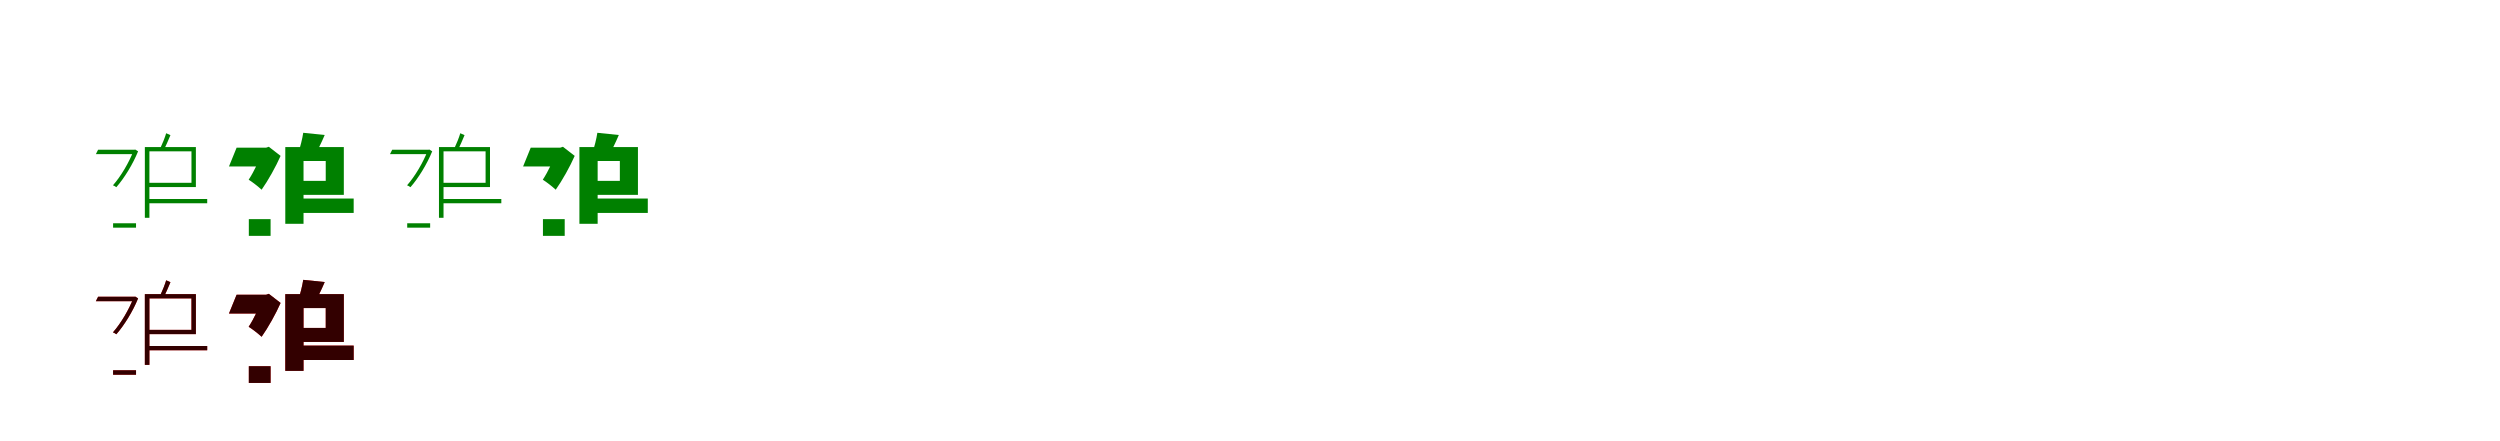 <?xml version="1.0" encoding="UTF-8"?>
<svg width="1700" height="300" xmlns="http://www.w3.org/2000/svg">
<rect width="100%" height="100%" fill="white"/>
<g fill="green" transform="translate(100 100) scale(0.1 -0.1)"><path d="M0.0 0.0V-29.0H302.0V-243.0H0.0V-272.0H332.0V0.0ZM-333.0 -18.0 -348.0 -48.0H-81.0V-18.0ZM-231.0 -518.0V-548.0H-75.0V-518.0ZM-15.0 0.0V-481.0H16.0V0.0ZM-3.0 -353.0V-382.0H409.0V-353.0ZM-92.0 -18.0V-25.0C-121.0 -102.0 -179.0 -201.0 -232.0 -260.0C-224.0 -263.0 -215.0 -268.0 -209.0 -273.0C-156.0 -213.0 -96.0 -116.0 -61.0 -29.0L-80.0 -17.0L-86.0 -18.0ZM130.0 94.0C122.0 66.0 104.0 21.0 90.0 -8.0L115.0 -18.0C128.0 8.0 144.0 45.0 159.0 81.0Z"/></g>
<g fill="green" transform="translate(200 100) scale(0.1 -0.1)"><path d="M0.0 0.0V-95.0H215.0V-230.0H0.0V-325.0H338.0V0.0ZM-391.0 -4.0 -443.0 -132.0H-173.0V-4.0ZM-308.0 -490.0V-604.0H-160.0V-490.0ZM-60.0 0.0V-522.0H64.0V0.0ZM1.0 -350.0V-448.0H405.0V-350.0ZM-217.0 -4.0V-31.0C-232.0 -80.0 -272.0 -166.0 -309.0 -222.0C-283.0 -238.0 -244.0 -269.0 -221.0 -290.0C-177.0 -228.0 -123.0 -131.0 -92.0 -60.0L-172.0 2.0L-190.0 -4.0ZM62.0 97.0C56.0 56.0 42.0 1.0 28.0 -40.0L139.0 -61.0C158.0 -25.0 185.0 27.0 208.0 82.0Z"/></g>
<g fill="green" transform="translate(300 100) scale(0.1 -0.1)"><path d="M0.0 0.0V-29.0H302.0V-243.0H0.0V-272.0H332.0V0.0ZM-333.0 -18.0 -348.0 -48.0H-81.0V-18.0ZM-231.0 -518.0V-548.0H-75.0V-518.0ZM-15.0 0.0V-481.0H16.0V0.0ZM-3.0 -353.0V-382.0H409.0V-353.0ZM-92.0 -18.0V-25.0C-121.0 -102.0 -179.0 -201.0 -232.0 -260.0C-224.0 -263.0 -215.0 -268.0 -209.0 -273.0C-156.0 -213.0 -96.0 -116.0 -61.0 -29.0L-80.0 -17.0L-86.0 -18.0ZM130.0 94.0C122.0 66.0 104.0 21.0 90.0 -8.0L115.0 -18.0C128.0 8.0 144.0 45.0 159.0 81.0Z"/></g>
<g fill="green" transform="translate(400 100) scale(0.1 -0.1)"><path d="M0.0 0.0V-95.0H215.0V-230.0H0.0V-325.0H338.0V0.0ZM-391.0 -4.0 -443.0 -132.0H-173.0V-4.0ZM-308.0 -490.0V-604.0H-160.0V-490.0ZM-60.0 0.0V-522.0H64.0V0.0ZM1.0 -350.0V-448.0H405.0V-350.0ZM-217.0 -4.0V-31.0C-232.0 -80.0 -272.0 -166.0 -309.0 -222.0C-283.0 -238.0 -244.0 -269.0 -221.0 -290.0C-177.0 -228.0 -123.0 -131.0 -92.0 -60.0L-172.0 2.0L-190.0 -4.0ZM62.0 97.0C56.0 56.0 42.0 1.0 28.0 -40.0L139.0 -61.0C158.0 -25.0 185.0 27.0 208.0 82.0Z"/></g>
<g fill="red" transform="translate(100 200) scale(0.1 -0.1)"><path d="M0.0 0.0V-29.0H302.0V-243.0H0.0V-272.0H332.0V0.0ZM-333.0 -18.0 -348.0 -48.0H-81.0V-18.0ZM-231.0 -518.0V-548.0H-75.0V-518.0ZM-15.0 0.0V-481.0H16.0V0.0ZM-3.0 -353.0V-382.0H409.0V-353.0ZM-92.0 -18.0V-25.0C-121.0 -102.0 -179.0 -201.0 -232.0 -260.0C-224.0 -263.0 -215.0 -268.0 -209.0 -273.0C-156.0 -213.0 -96.0 -116.0 -61.0 -29.0L-80.0 -17.0L-86.0 -18.0ZM130.0 94.0C122.0 66.0 104.0 21.0 90.0 -8.0L115.0 -18.0C128.0 8.0 144.0 45.0 159.0 81.0Z"/></g>
<g fill="black" opacity=".8" transform="translate(100 200) scale(0.1 -0.1)"><path d="M0.0 0.0V-29.0H302.0V-243.0H0.0V-272.0H332.0V0.0ZM-333.0 -18.0 -348.0 -48.0H-81.0V-18.0ZM-231.0 -518.0V-548.0H-75.0V-518.0ZM-15.0 0.0V-481.0H16.0V0.0ZM-3.0 -353.0V-382.0H409.0V-353.0ZM-92.0 -18.0V-25.0C-121.0 -102.0 -179.0 -201.0 -232.0 -260.0C-224.0 -263.0 -215.0 -268.0 -209.0 -273.0C-156.0 -213.0 -96.0 -116.0 -61.0 -29.0L-80.0 -17.0L-86.0 -18.0ZM130.0 94.0C122.0 66.0 104.0 21.0 90.0 -8.0L115.0 -18.0C128.0 8.0 144.0 45.0 159.0 81.0Z"/></g>
<g fill="red" transform="translate(200 200) scale(0.1 -0.1)"><path d="M0.0 0.0V-95.0H215.0V-230.0H0.0V-325.0H338.0V0.0ZM-391.0 -4.0 -443.0 -132.0H-173.0V-4.0ZM-308.0 -490.0V-604.0H-160.0V-490.0ZM-60.0 0.0V-522.0H64.0V0.0ZM1.0 -350.0V-448.0H405.0V-350.0ZM-217.0 -4.0V-31.0C-232.0 -80.0 -272.0 -166.0 -309.0 -222.0C-283.0 -238.0 -244.0 -269.0 -221.0 -290.0C-177.0 -228.0 -123.0 -131.0 -92.0 -60.0L-172.0 2.0L-190.0 -4.0ZM62.0 97.0C56.0 56.0 42.0 1.0 28.0 -40.0L139.0 -61.0C158.0 -25.0 185.0 27.0 208.0 82.0Z"/></g>
<g fill="black" opacity=".8" transform="translate(200 200) scale(0.1 -0.1)"><path d="M0.0 0.0V-95.0H215.0V-230.0H0.0V-325.0H338.0V0.0ZM-391.0 -4.0 -443.0 -132.0H-173.0V-4.0ZM-308.0 -490.0V-604.0H-160.0V-490.0ZM-60.0 0.0V-522.0H64.0V0.0ZM1.0 -350.0V-448.0H405.0V-350.0ZM-217.0 -4.0V-31.0C-232.0 -80.0 -272.0 -166.0 -309.0 -222.0C-283.0 -238.0 -244.0 -269.0 -221.0 -290.0C-177.0 -228.0 -123.0 -131.0 -92.0 -60.0L-172.0 2.0L-190.0 -4.0ZM62.0 97.0C56.0 56.0 42.0 1.0 28.0 -40.0L139.0 -61.0C158.0 -25.0 185.0 27.0 208.0 82.0Z"/></g>
</svg>

